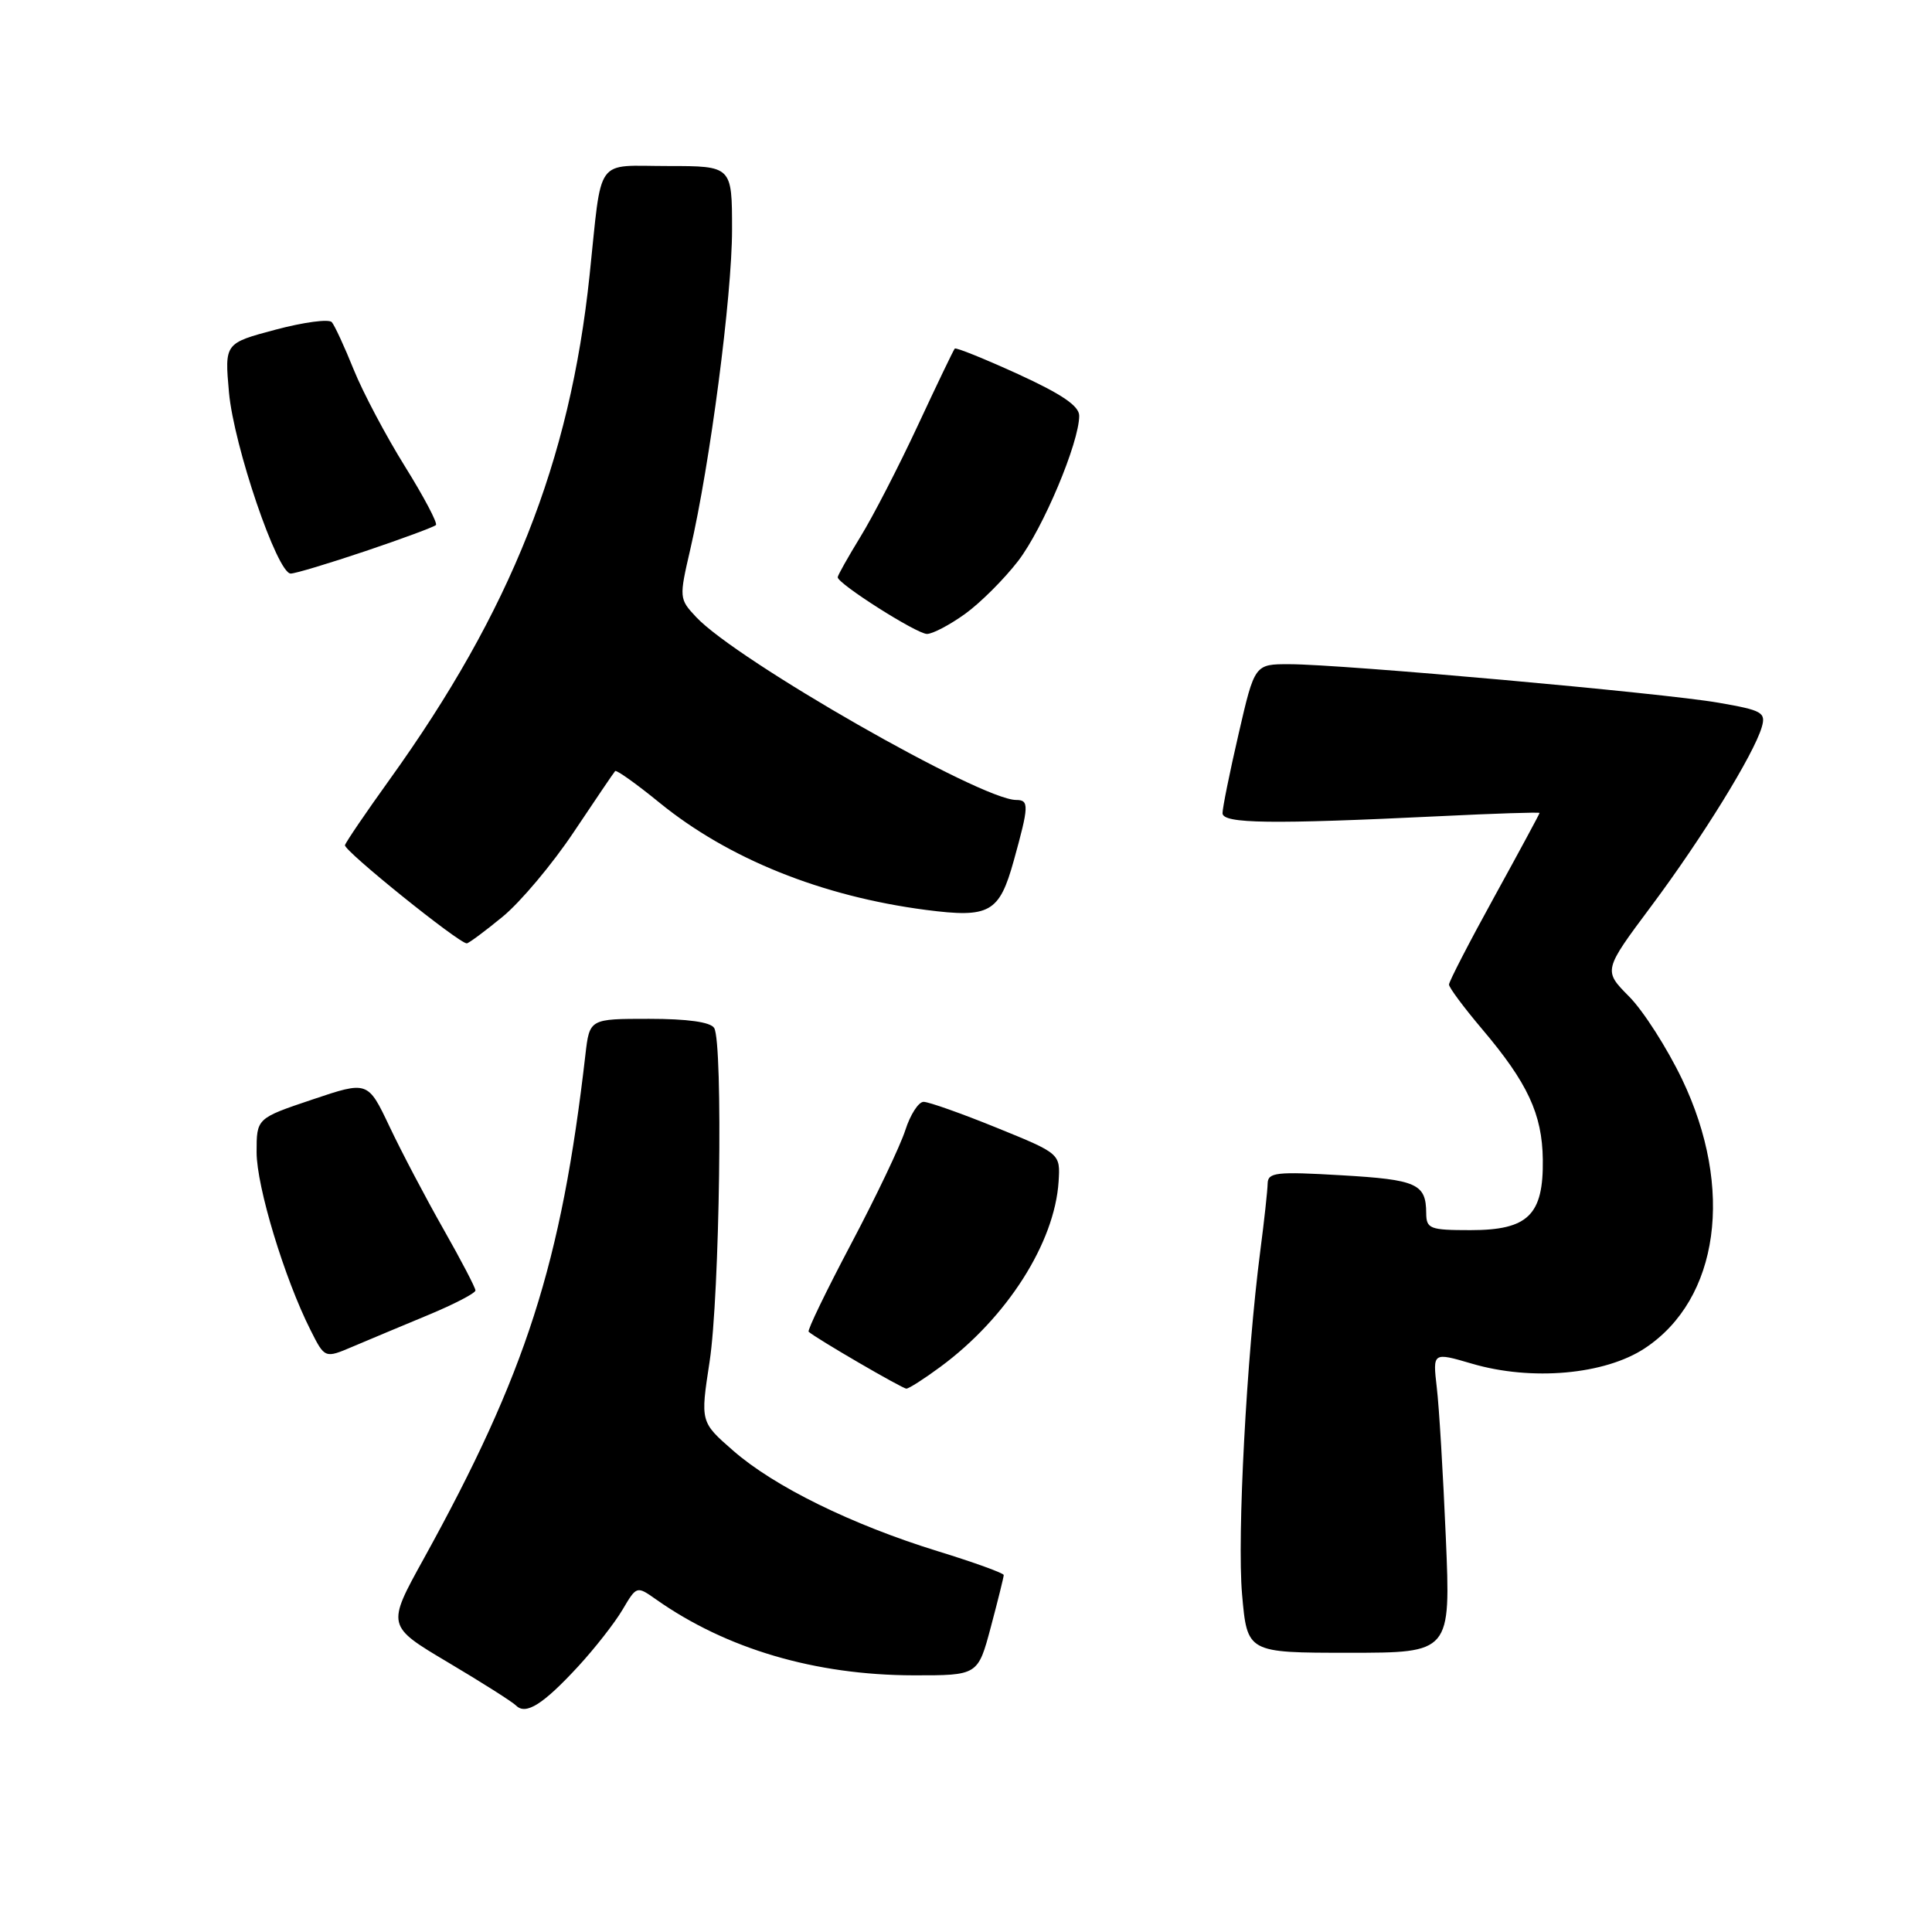 <?xml version="1.0" encoding="UTF-8" standalone="no"?>
<!DOCTYPE svg PUBLIC "-//W3C//DTD SVG 1.1//EN" "http://www.w3.org/Graphics/SVG/1.1/DTD/svg11.dtd" >
<svg xmlns="http://www.w3.org/2000/svg" xmlns:xlink="http://www.w3.org/1999/xlink" version="1.1" viewBox="0 0 256 256">
 <g >
 <path fill="currentColor"
d=" M 76.62 220.80 C 78.81 218.42 81.46 215.04 82.49 213.29 C 84.36 210.13 84.36 210.12 86.93 211.93 C 96.24 218.49 108.01 221.96 121.04 221.99 C 129.58 222.00 129.58 222.00 131.29 215.59 C 132.23 212.06 133.00 208.96 133.00 208.70 C 133.00 208.45 129.06 207.02 124.25 205.54 C 112.85 202.02 102.58 196.97 97.15 192.22 C 92.80 188.42 92.80 188.42 94.02 180.46 C 95.37 171.71 95.83 138.15 94.63 136.21 C 94.15 135.43 91.11 135.00 86.00 135.00 C 78.12 135.00 78.12 135.00 77.57 139.75 C 74.38 167.46 69.71 181.98 56.13 206.57 C 51.23 215.44 51.23 215.44 59.36 220.27 C 63.84 222.93 67.91 225.51 68.40 226.01 C 69.69 227.28 71.98 225.83 76.62 220.80 Z  M 191.58 203.75 C 191.22 195.36 190.69 186.40 190.38 183.84 C 189.84 179.17 189.84 179.17 195.03 180.69 C 202.95 183.02 212.66 182.15 217.95 178.65 C 227.80 172.14 229.82 157.49 222.88 143.00 C 220.90 138.88 217.75 133.94 215.86 132.04 C 212.44 128.59 212.44 128.59 218.82 120.04 C 225.54 111.04 232.38 99.96 233.44 96.36 C 234.01 94.40 233.53 94.12 227.69 93.11 C 220.41 91.84 177.85 88.02 170.87 88.01 C 166.25 88.00 166.25 88.00 164.12 97.25 C 162.94 102.34 161.99 107.06 161.99 107.75 C 162.00 109.15 168.42 109.23 190.75 108.15 C 198.04 107.79 204.00 107.60 204.00 107.72 C 204.00 107.84 201.30 112.84 198.00 118.84 C 194.70 124.83 192.00 130.06 192.00 130.46 C 192.00 130.86 193.97 133.50 196.37 136.34 C 202.42 143.48 204.35 147.62 204.43 153.64 C 204.53 161.00 202.48 163.00 194.85 163.00 C 189.45 163.00 189.00 162.82 188.98 160.75 C 188.96 156.85 187.74 156.31 177.75 155.73 C 169.09 155.22 168.00 155.35 167.97 156.83 C 167.95 157.75 167.52 161.74 167.00 165.71 C 165.18 179.71 163.91 203.59 164.58 211.25 C 165.26 219.00 165.26 219.00 178.74 219.00 C 192.23 219.00 192.23 219.00 191.58 203.75 Z  M 124.60 181.12 C 133.41 174.63 139.75 164.69 140.27 156.56 C 140.50 152.86 140.50 152.86 132.06 149.43 C 127.41 147.54 123.06 146.00 122.38 146.00 C 121.71 146.00 120.62 147.69 119.96 149.75 C 119.30 151.81 116.07 158.59 112.78 164.81 C 109.49 171.04 106.95 176.28 107.15 176.46 C 108.02 177.28 119.56 184.00 120.10 184.00 C 120.43 184.00 122.45 182.71 124.60 181.12 Z  M 56.75 174.24 C 60.19 172.81 63.00 171.35 63.00 170.99 C 63.00 170.63 61.09 166.97 58.75 162.85 C 56.41 158.73 53.20 152.63 51.62 149.29 C 48.74 143.22 48.74 143.22 41.37 145.70 C 34.00 148.18 34.00 148.18 34.00 152.67 C 34.00 157.23 37.69 169.40 41.15 176.25 C 43.04 180.01 43.04 180.01 46.77 178.42 C 48.82 177.55 53.31 175.67 56.75 174.24 Z  M 66.59 121.48 C 68.95 119.55 73.20 114.49 76.04 110.23 C 78.88 105.98 81.34 102.35 81.51 102.17 C 81.69 101.99 84.32 103.86 87.36 106.34 C 96.51 113.80 108.88 118.77 122.70 120.57 C 131.14 121.66 132.41 120.95 134.33 114.04 C 136.35 106.77 136.38 106.00 134.65 106.00 C 129.97 106.00 97.59 87.50 92.23 81.75 C 89.99 79.36 89.98 79.21 91.46 72.82 C 94.08 61.51 97.00 39.20 97.00 30.45 C 97.00 22.00 97.00 22.00 88.52 22.00 C 78.71 22.00 79.81 20.48 78.12 36.50 C 75.52 61.22 67.70 80.93 51.58 103.36 C 48.47 107.69 45.83 111.57 45.71 111.99 C 45.52 112.69 60.80 125.00 61.85 125.00 C 62.09 125.00 64.23 123.42 66.59 121.48 Z  M 127.87 81.35 C 129.90 79.89 133.06 76.73 134.91 74.33 C 138.21 70.03 143.00 58.64 143.00 55.09 C 143.00 53.79 140.70 52.23 134.90 49.57 C 130.44 47.54 126.67 46.01 126.51 46.19 C 126.35 46.36 124.15 50.94 121.62 56.37 C 119.09 61.80 115.67 68.44 114.01 71.13 C 112.36 73.83 111.00 76.24 111.00 76.49 C 111.00 77.35 121.47 84.00 122.83 84.00 C 123.57 84.00 125.84 82.81 127.87 81.35 Z  M 48.47 73.01 C 53.33 71.37 57.52 69.82 57.76 69.57 C 58.01 69.32 56.16 65.82 53.65 61.79 C 51.14 57.76 48.09 52.00 46.87 48.98 C 45.66 45.97 44.35 43.14 43.97 42.69 C 43.59 42.24 40.24 42.69 36.52 43.68 C 29.76 45.48 29.76 45.48 30.34 51.99 C 30.98 59.09 36.74 76.00 38.52 76.00 C 39.13 76.00 43.60 74.65 48.47 73.01 Z "/>
</g>
</svg>